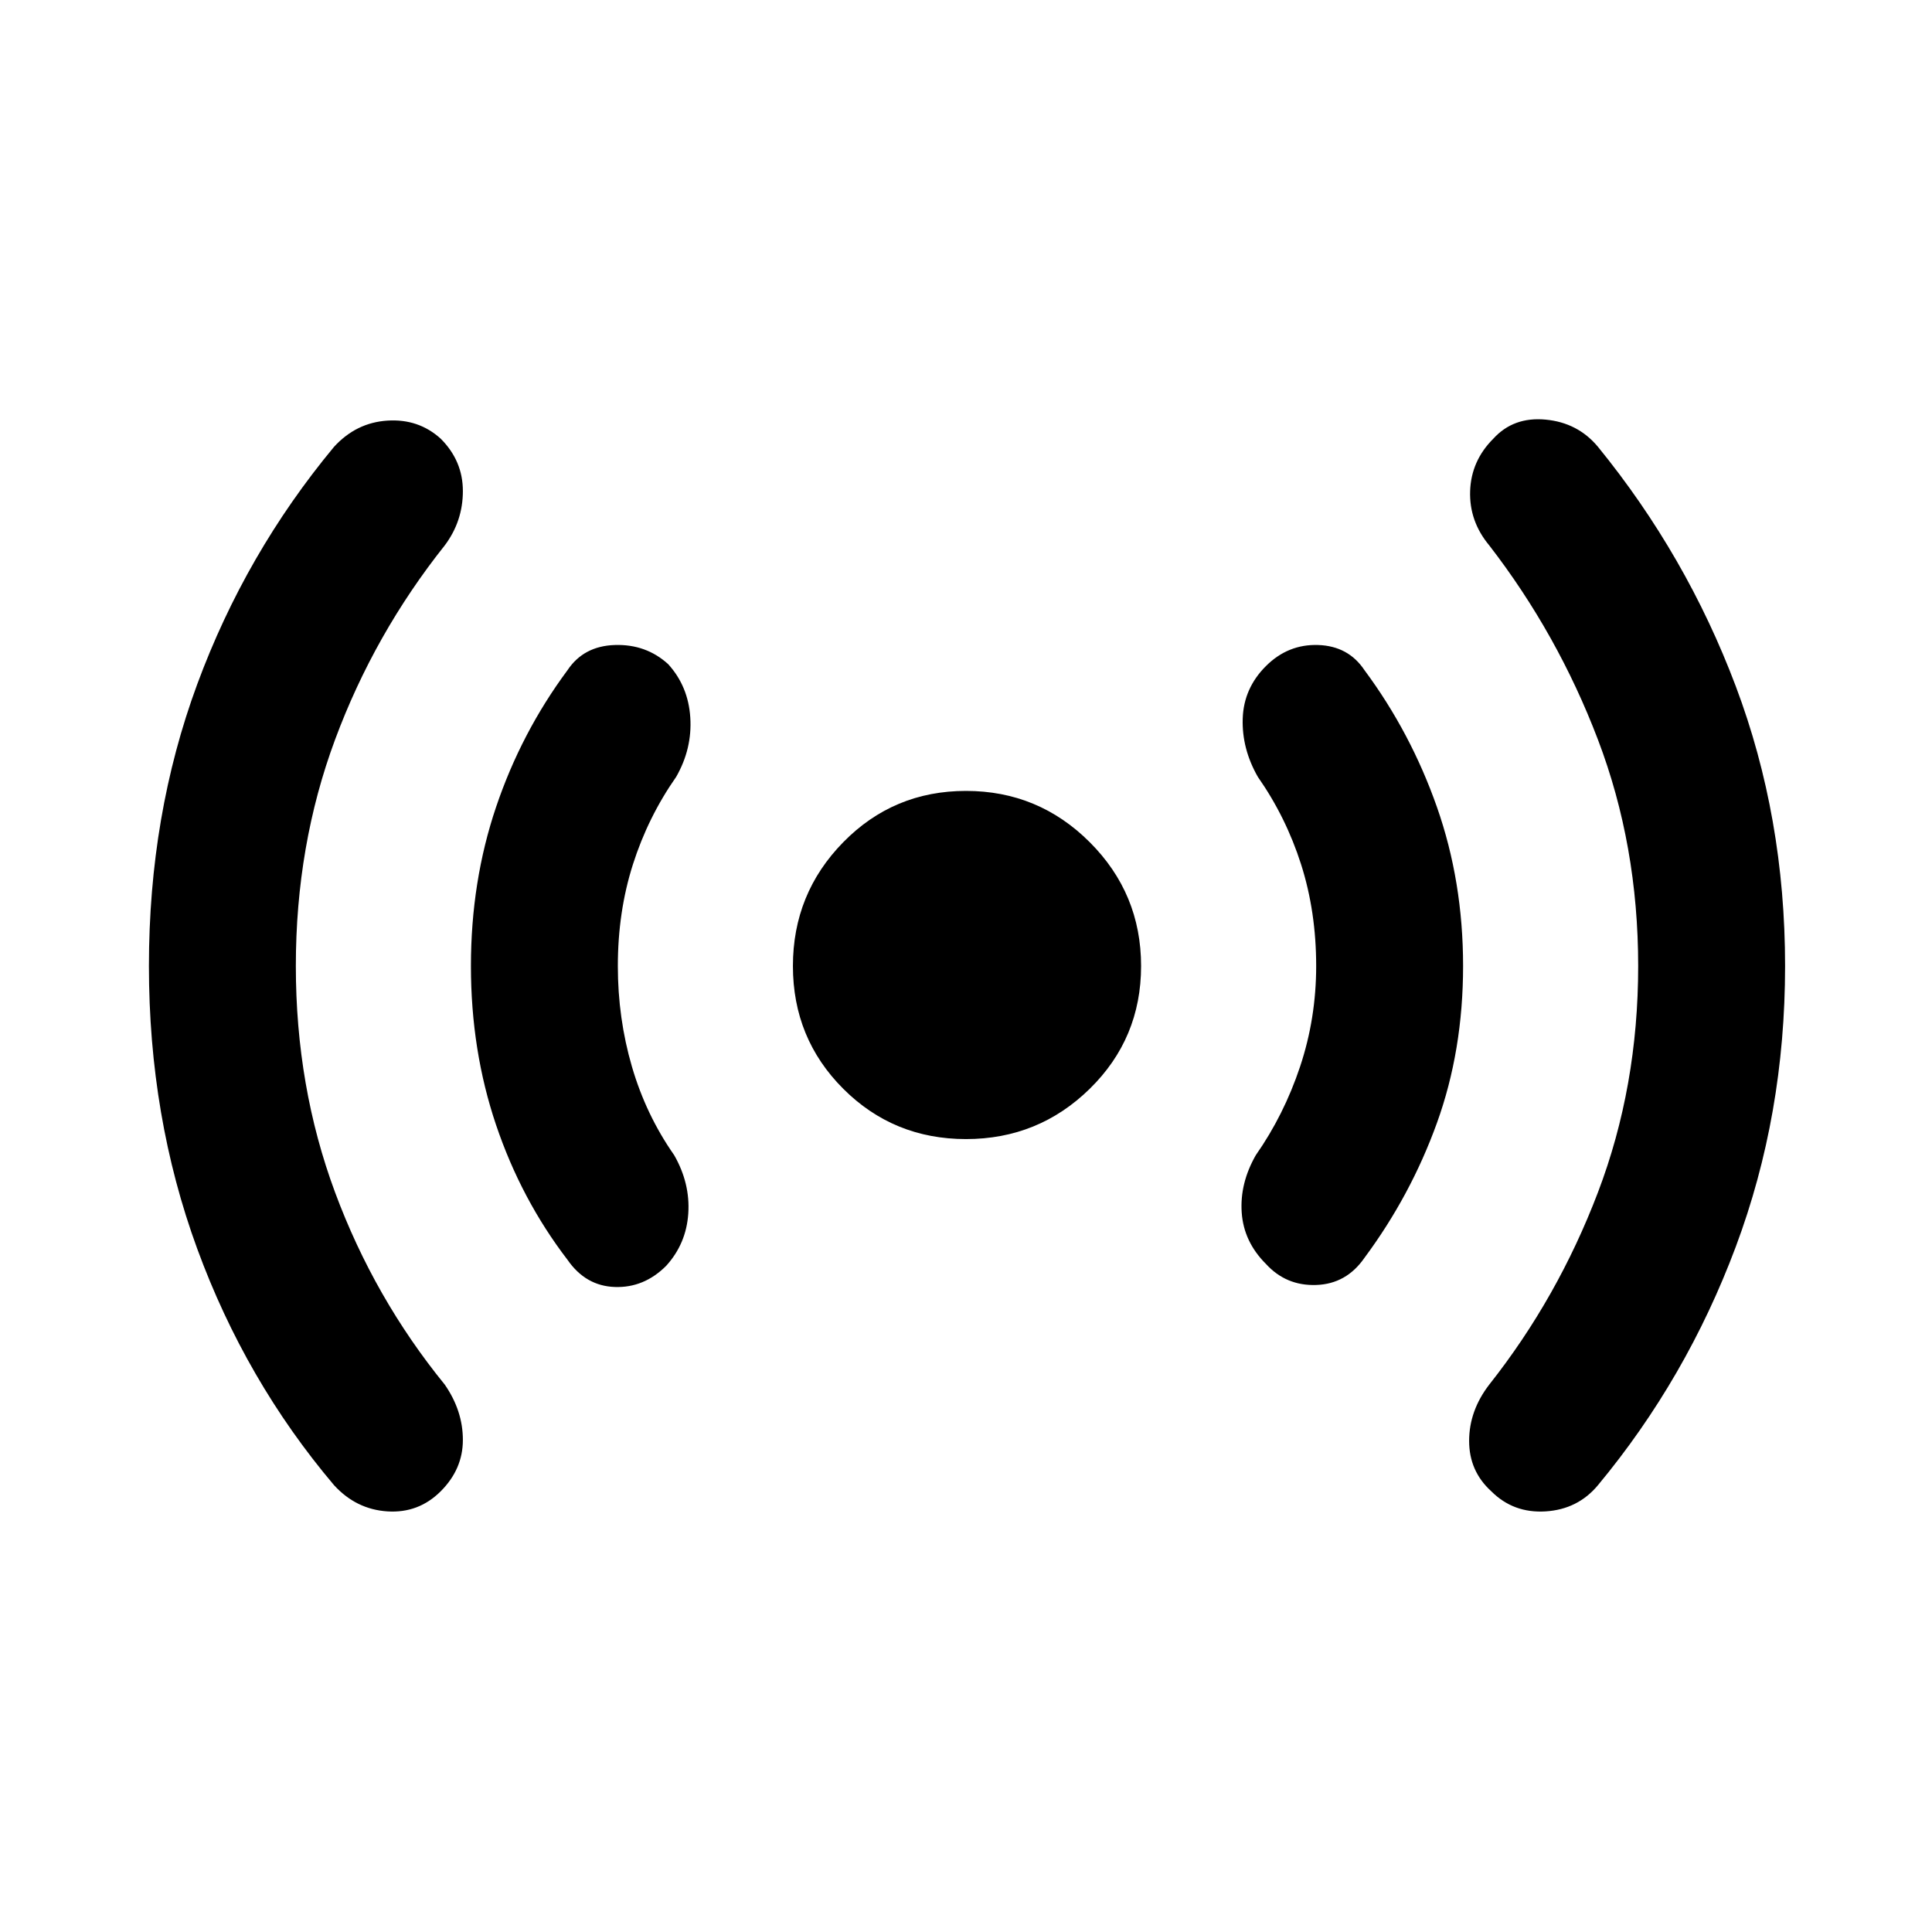 <svg xmlns="http://www.w3.org/2000/svg" height="48" viewBox="0 -960 960 960" width="48"><path d="M147-480q0 60 19.5 112.5T221-272q9 13 9 27.5T219-219q-11 11-26.5 10T166-222q-44-52-68-117.5T74-480q0-75 24-140t68-118q11-12 26.5-13t26.5 9q11 11 11 26t-9 27q-35 44-54.5 96.5T147-480Zm160 0q0 26 7 50t21 44q8 14 7 29t-11 26q-11 11-25.5 10.5T282-334q-23-30-35.5-67T234-480q0-42 12.5-79t35.5-68q8-12 23.5-12.5T332-630q10 11 11 26.5t-7 29.5q-14 20-21.5 43.5T307-480Zm173 86q-36 0-61-25t-25-61q0-36 25-61.5t61-25.5q36 0 61.5 25.5T567-480q0 36-25.5 61T480-394Zm174-86q0-27-7.5-50.5T625-574q-8-14-7.5-29t11.5-26q11-11 26-10.5t23 12.5q23 31 36 68t13 79q0 42-13 78t-36 67q-9 13-24 13.5T629-332q-11-11-12-25.5t7-28.5q14-20 22-44t8-50Zm160 0q0-60-20-112.5T740-689q-10-12-9.5-27t11.5-26q10-11 26-9.5t26 13.5q44 54 68.5 119T887-480q0 74-24.5 139.5T794-222q-10 12-26 13t-27-10q-11-10-11-25t10-28q34-43 54-95.5T814-480Z"/></svg>
